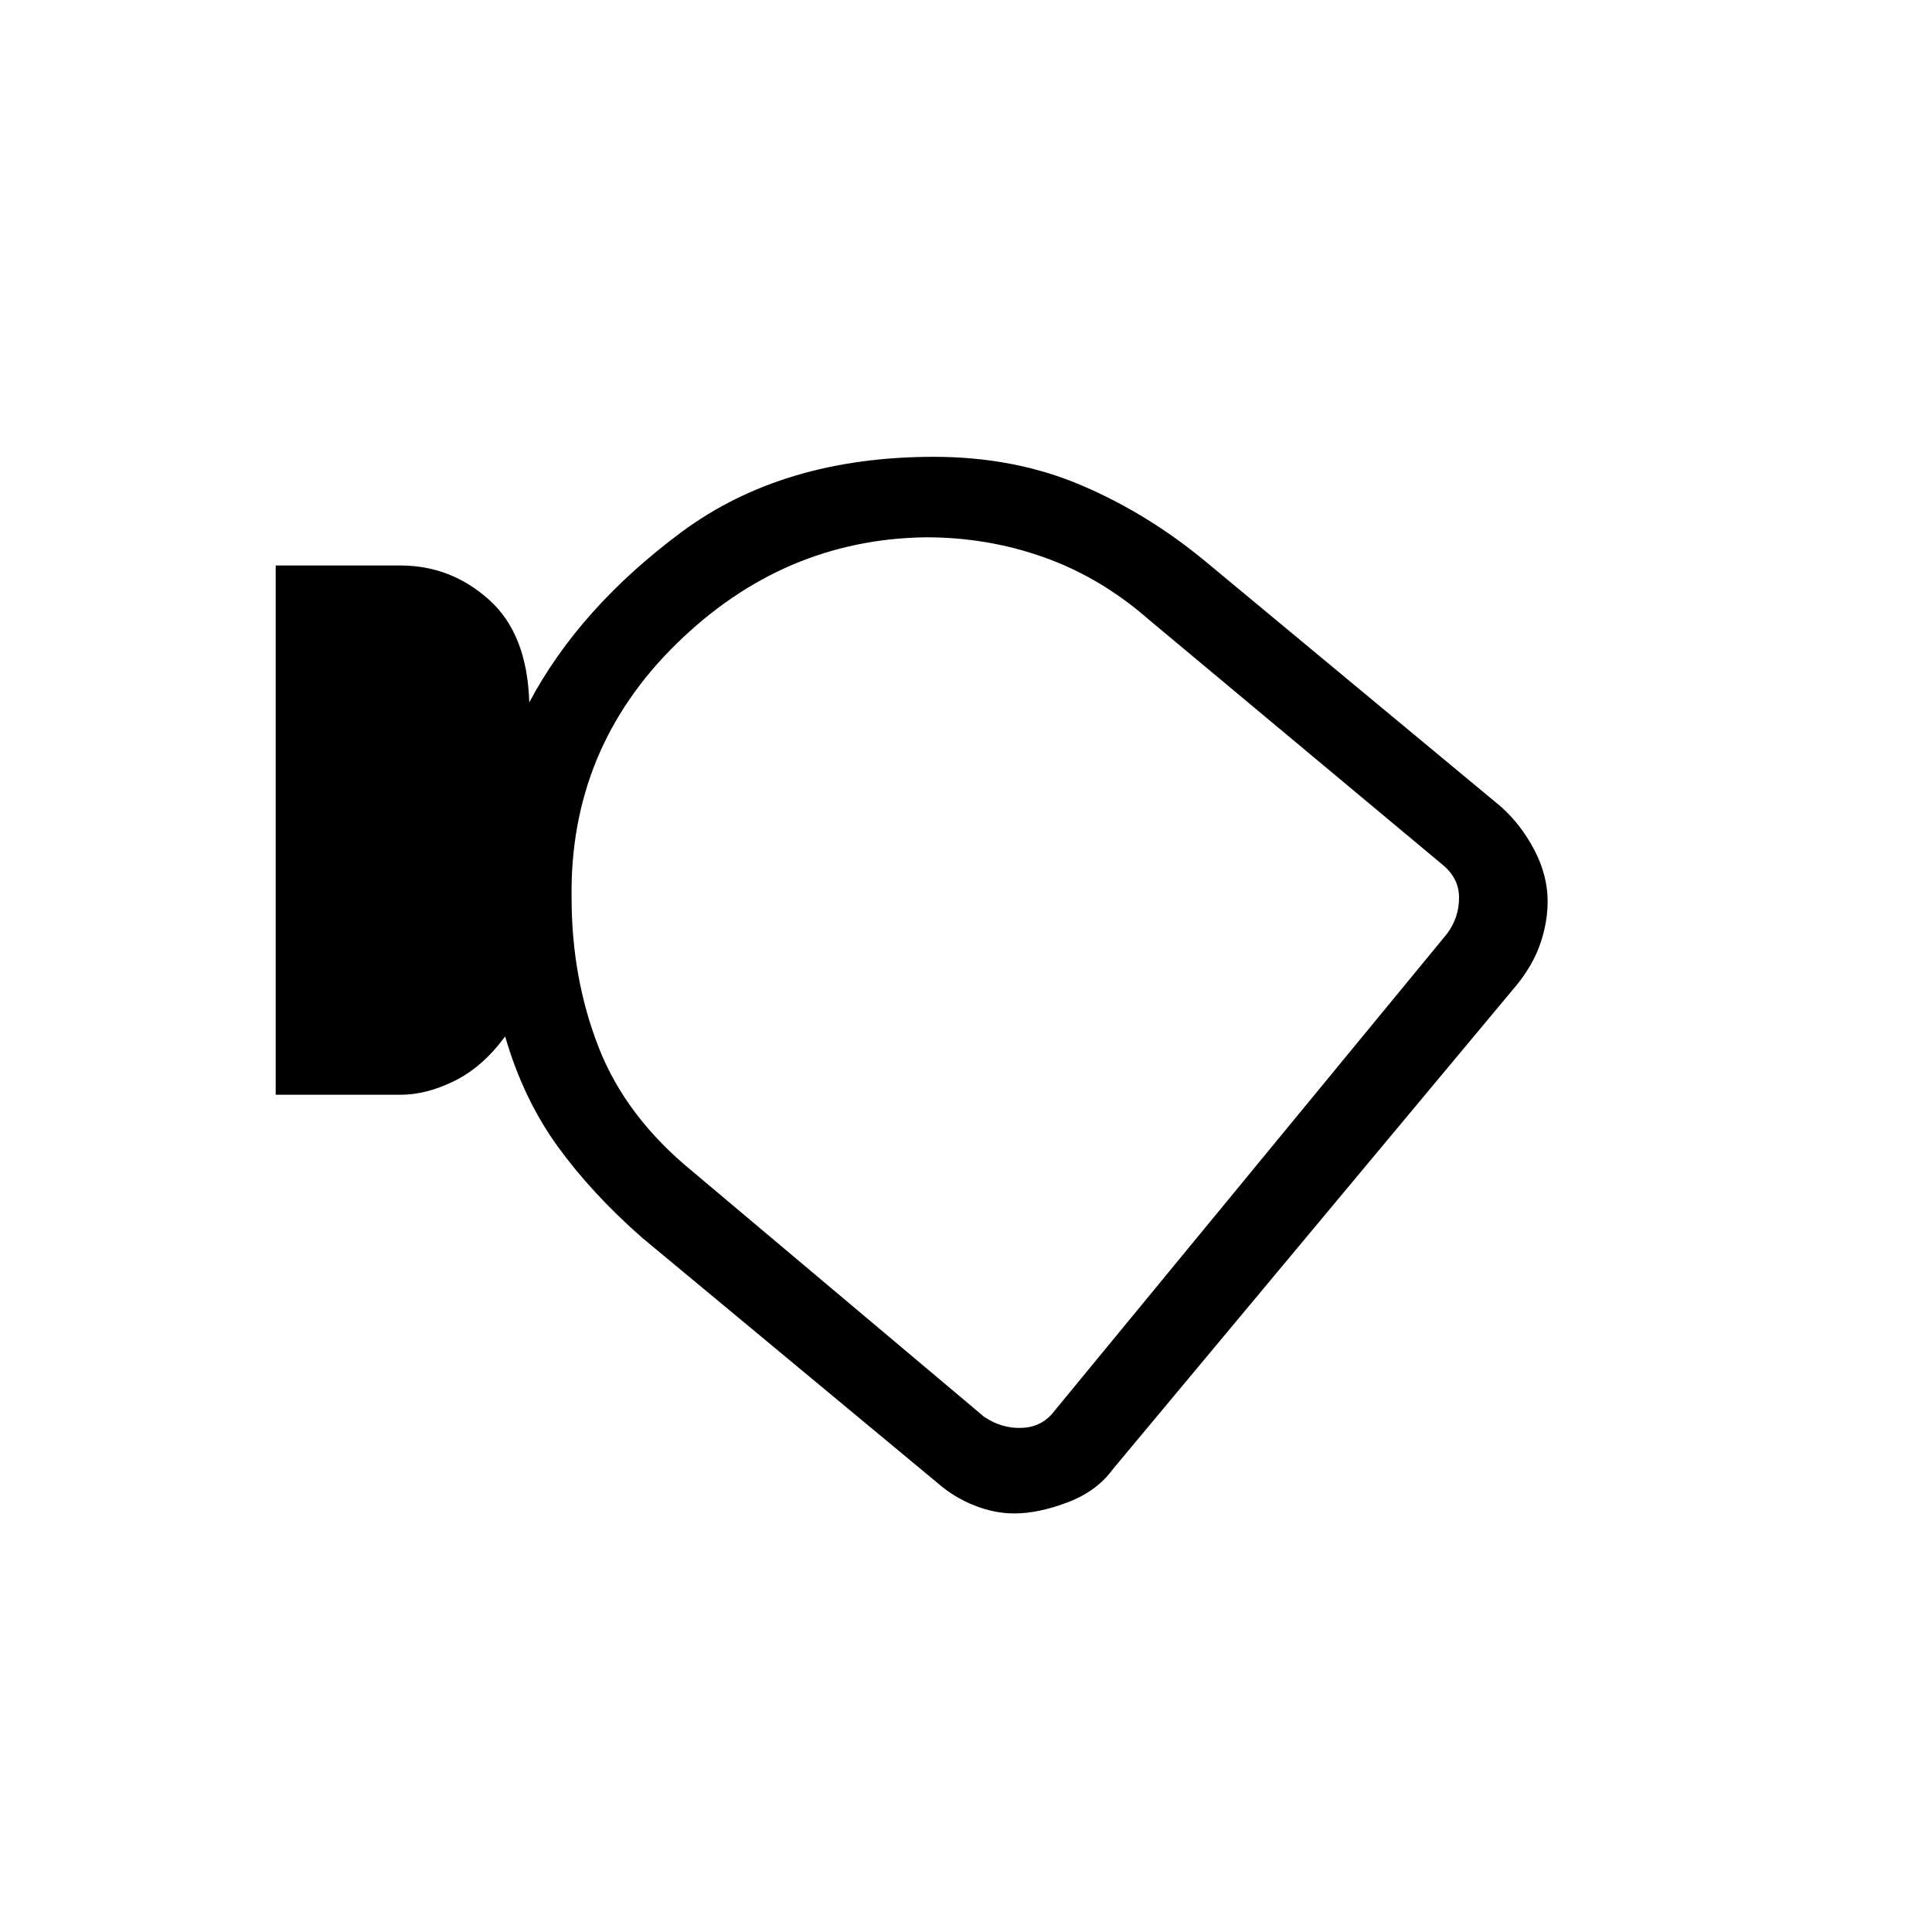 <svg xmlns="http://www.w3.org/2000/svg" height="20" width="20"><path d="M10.5 15.667q-.208 0-.417-.084-.208-.083-.375-.229l-3.062-2.542q-.521-.458-.875-.947-.354-.49-.542-1.136-.229.313-.521.459-.291.145-.562.145H2.854V5.854h1.292q.521 0 .916.354.396.354.417 1.063Q6 6.292 7.052 5.51q1.052-.781 2.615-.781.833 0 1.521.292.687.291 1.291.791l3.063 2.542q.208.188.343.448.136.26.136.531 0 .209-.073.427-.073.219-.24.428l-4.187 5.02q-.167.23-.469.344-.302.115-.552.115ZM5.917 9.292q0 .833.281 1.552.281.718.969 1.281l3.021 2.542q.187.125.395.114.209-.01.334-.177l4.062-4.937q.125-.167.125-.375 0-.209-.187-.354l-3.021-2.521q-.5-.438-1.084-.646-.583-.209-1.229-.209Q8.104 5.583 7 6.667 5.896 7.75 5.917 9.292Zm4.625.896Z"/></svg>